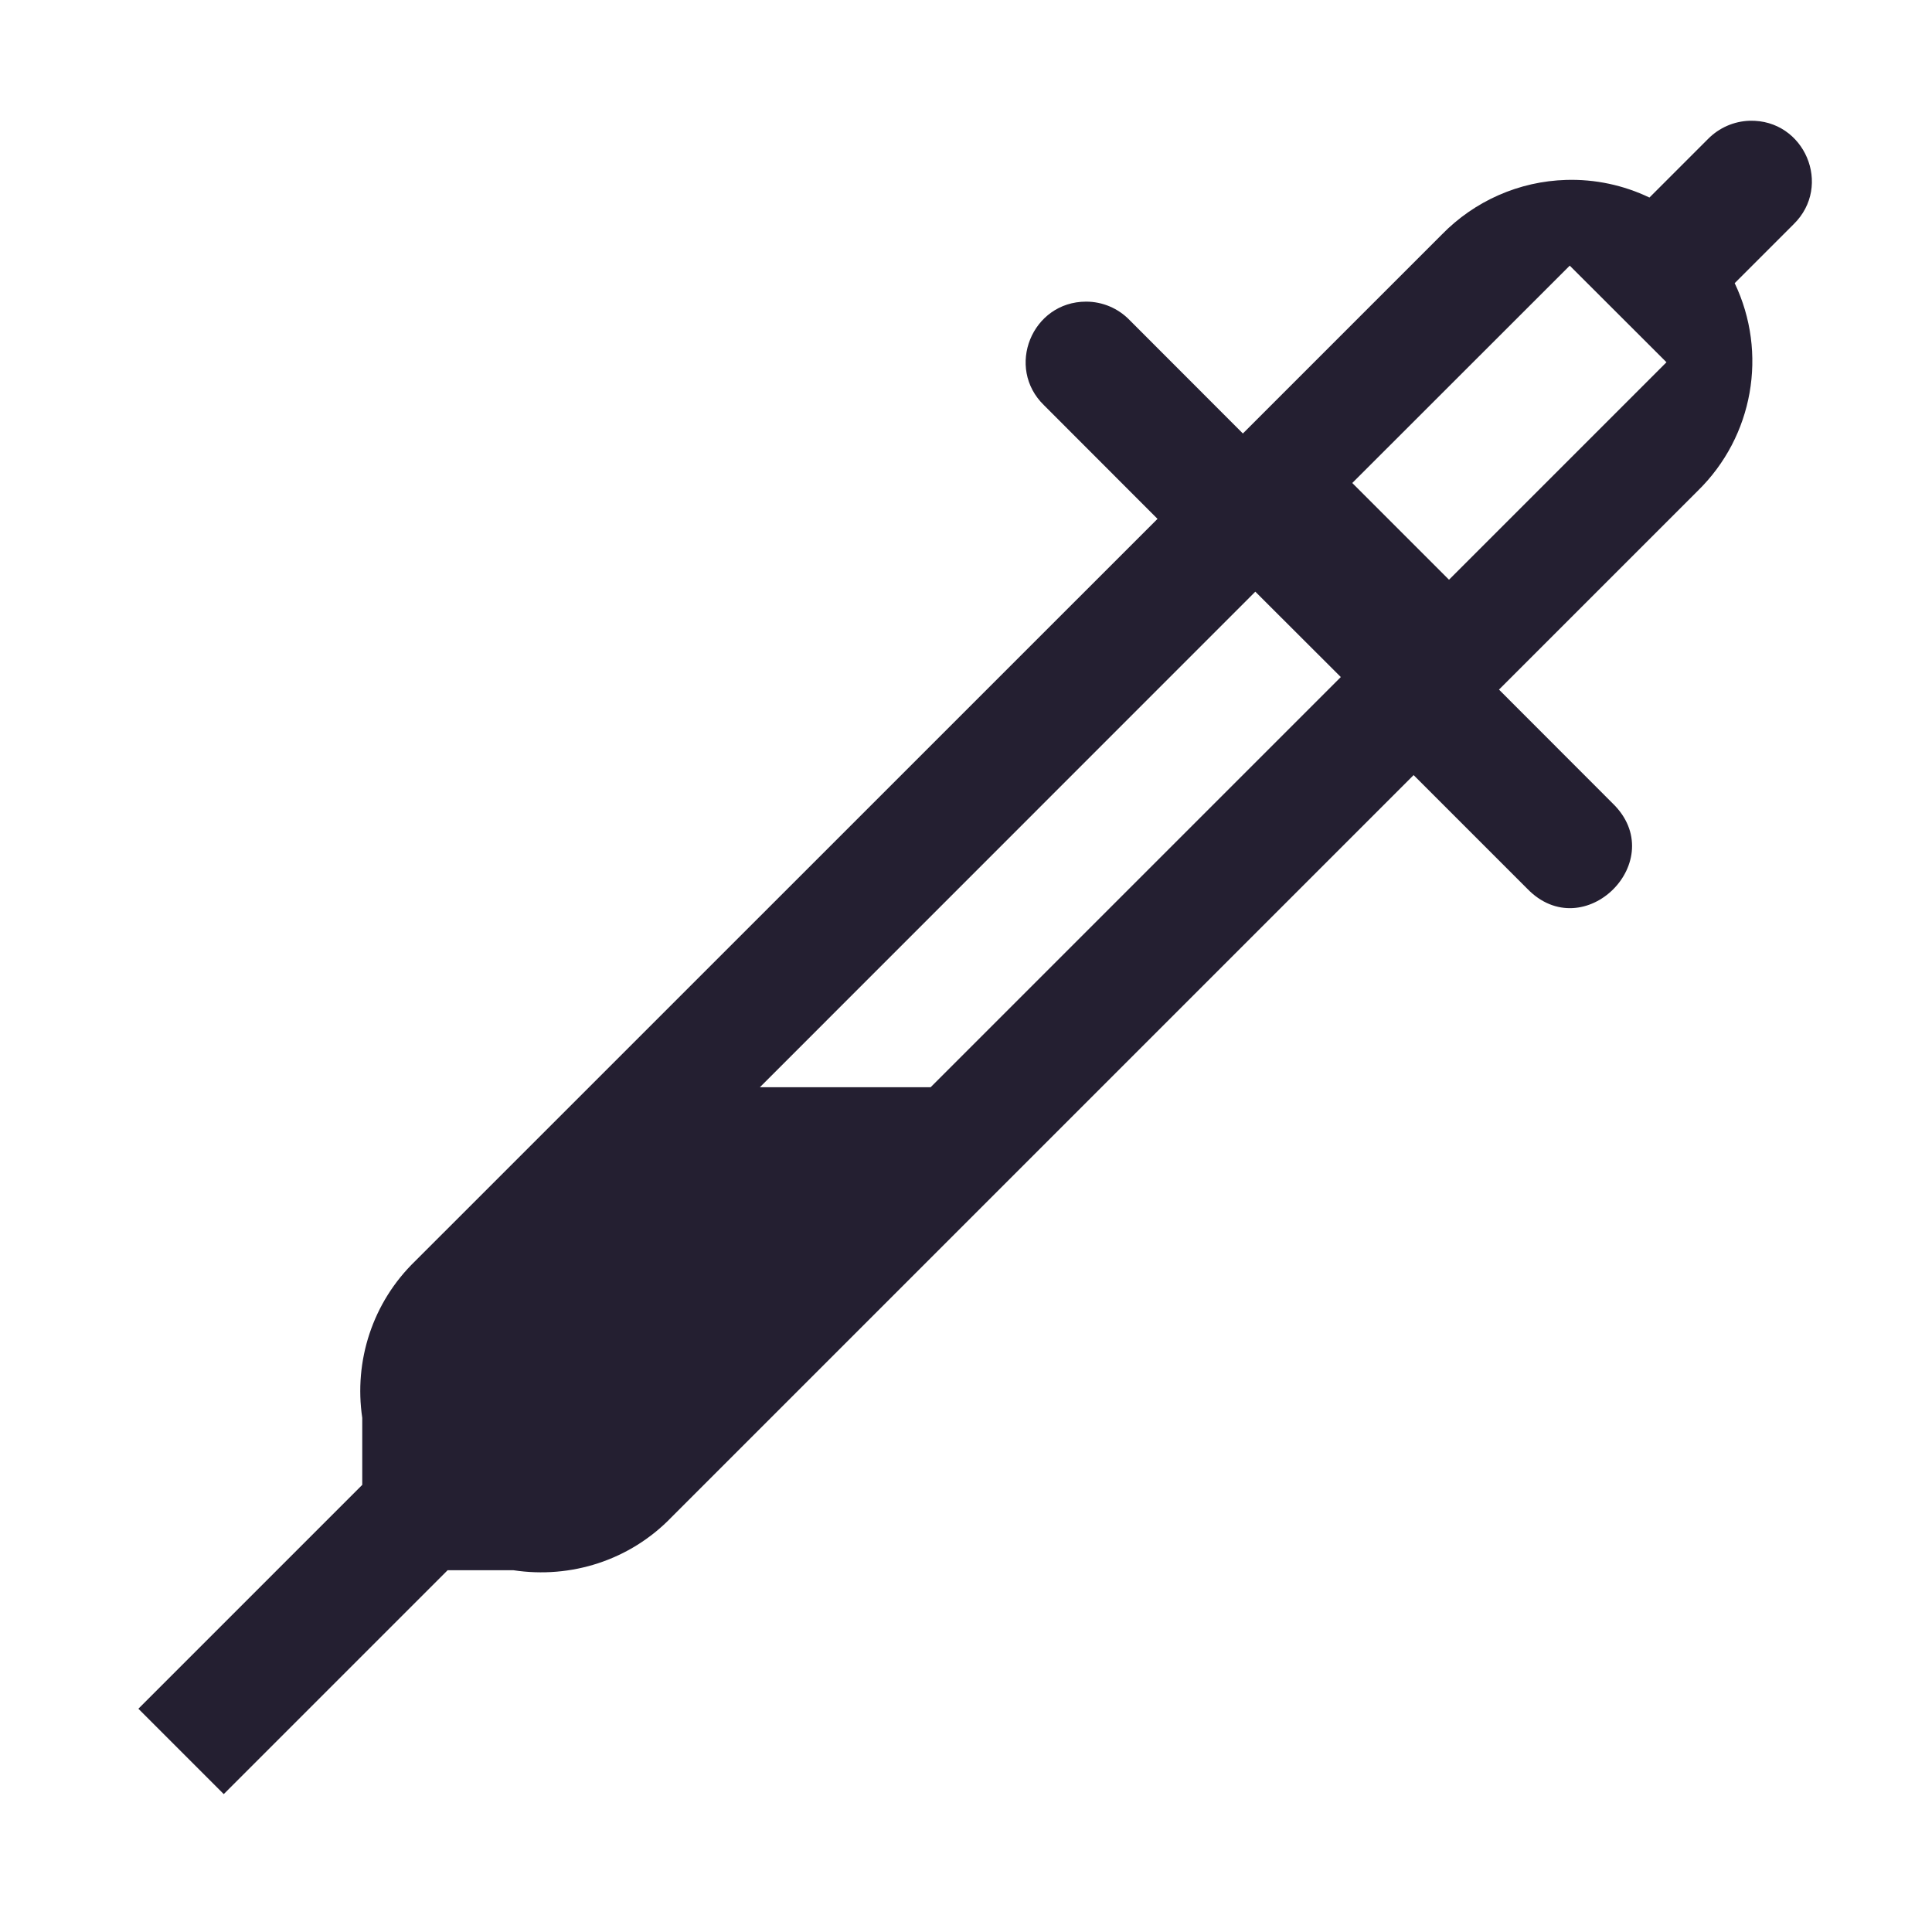 <?xml version="1.0" encoding="UTF-8" standalone="no"?>
<svg
   width="16"
   height="16"
   version="1.1"
   id="svg6"
   xmlns="http://www.w3.org/2000/svg"
   xmlns:svg="http://www.w3.org/2000/svg">
  <defs
     id="defs10" />
  <path
     id="path2"
     style="fill:#241f31"
     d="m 14.49,1 c -0.13,0.004 -0.253,0.058 -0.344,0.15 l -0.486,0.486 c -0.215,-0.103 -0.451,-0.153 -0.689,-0.146 -0.39,0.011 -0.759,0.174 -1.031,0.453 L 10.293,3.59 9.354,2.65 c -0.094,-0.097 -0.224,-0.152 -0.359,-0.152 -0.449,8e-5 -0.671,0.547 -0.348,0.859 L 9.586,4.297 3.439,10.443 C 3.084,10.786 2.93,11.272 3,11.742 v 0.555 l -1.854,1.854 0.707,0.707 1.854,-1.854 h 0.545 c 0.474,0.072 0.964,-0.081 1.309,-0.439 l 6.146,-6.146 0.939,0.939 c 0.471,0.49 1.197,-0.236 0.707,-0.707 L 12.414,5.711 14.061,4.064 c 0.459,-0.449 0.581,-1.14 0.305,-1.719 L 14.854,1.857 C 15.179,1.539 14.945,0.988 14.49,1 Z M 13,2.2 13.801,3 12,4.801 11.199,4 Z M 10.396,4.9 11.104,5.607 7.707,9.004 H 6.293 Z" />
</svg>
